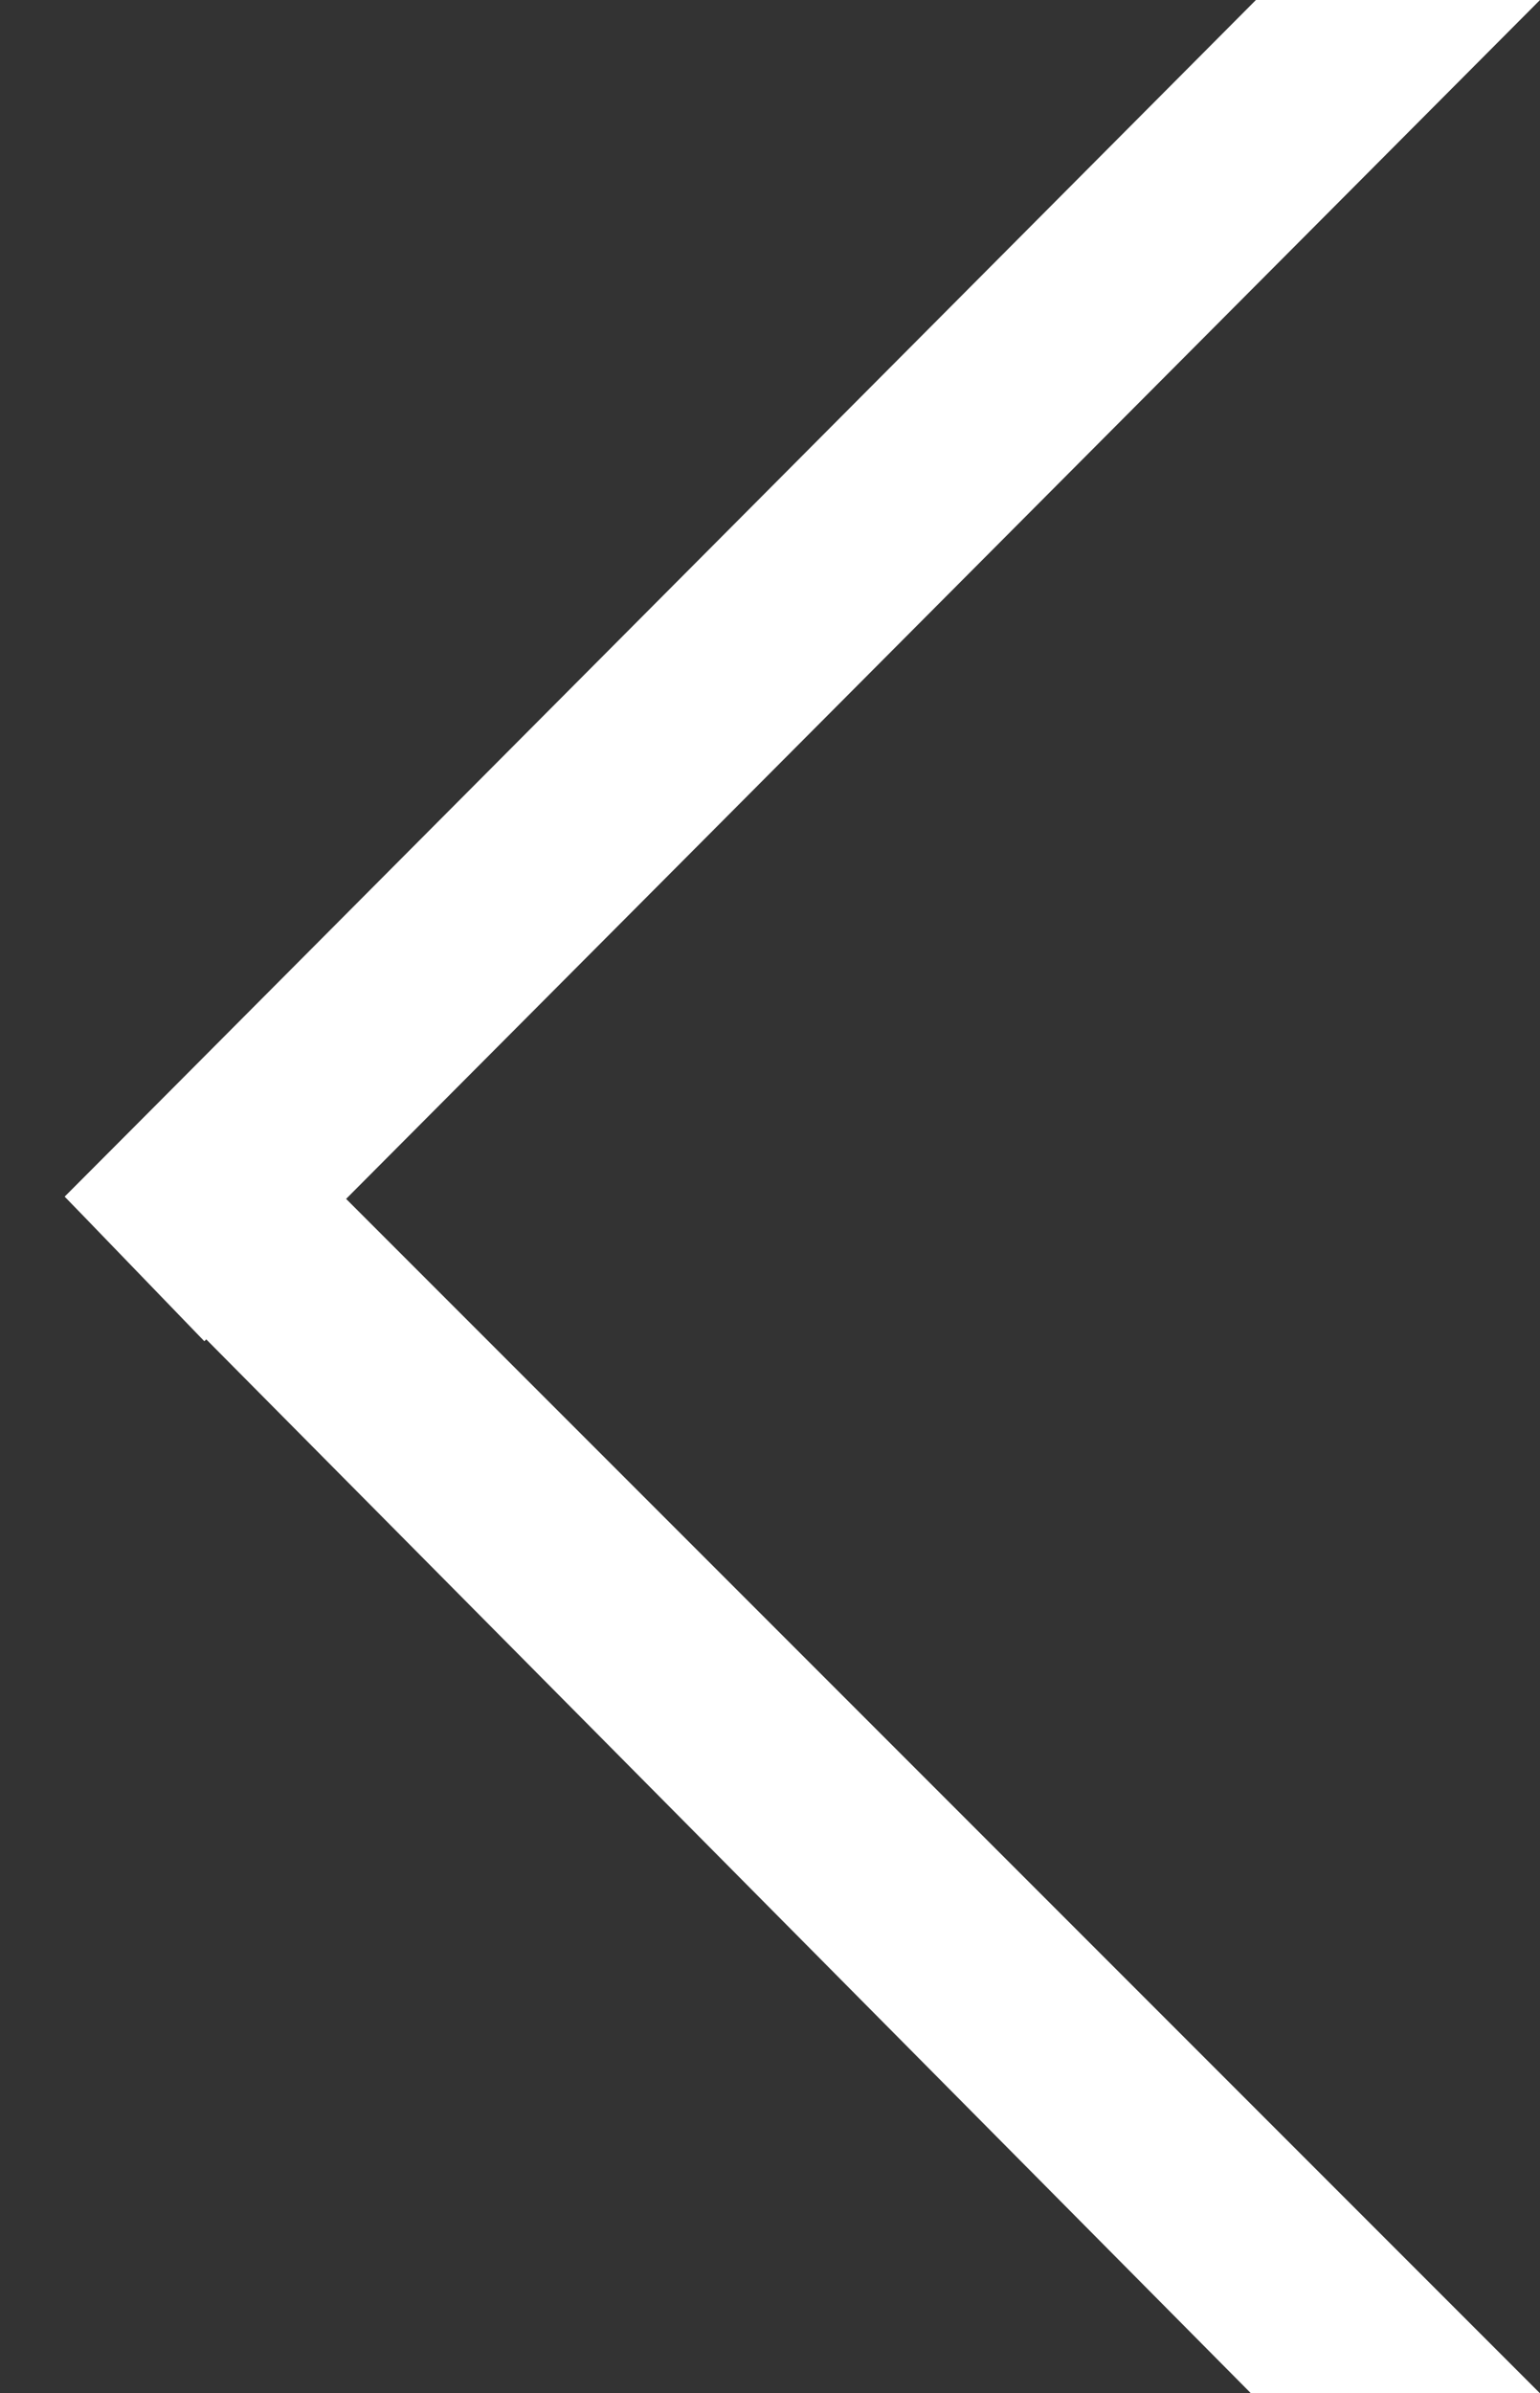 <?xml version="1.0" encoding="utf-8"?>
<!-- Generator: Adobe Illustrator 18.1.1, SVG Export Plug-In . SVG Version: 6.00 Build 0)  -->
<svg version="1.1" id="Layer_1" xmlns="http://www.w3.org/2000/svg" xmlns:xlink="http://www.w3.org/1999/xlink" x="0px" y="0px"
	 viewBox="0 0 30.9 48" enable-background="new 0 0 30.9 48" xml:space="preserve">
<rect x="0" y="0" width="30.9" height="48" fill="#333333" stroke="none"/>
<g>
	<g>
		<polygon fill="#FFFFFF" points="4.1,21.2 1.3,24 25.1,48 30.9,48 		"/>
	</g>
	<g>
		<polygon fill="#FFFFFF" points="25.2,0 1.3,24 4.1,26.9 30.9,0 		"/>
	</g>
</g>
</svg>
